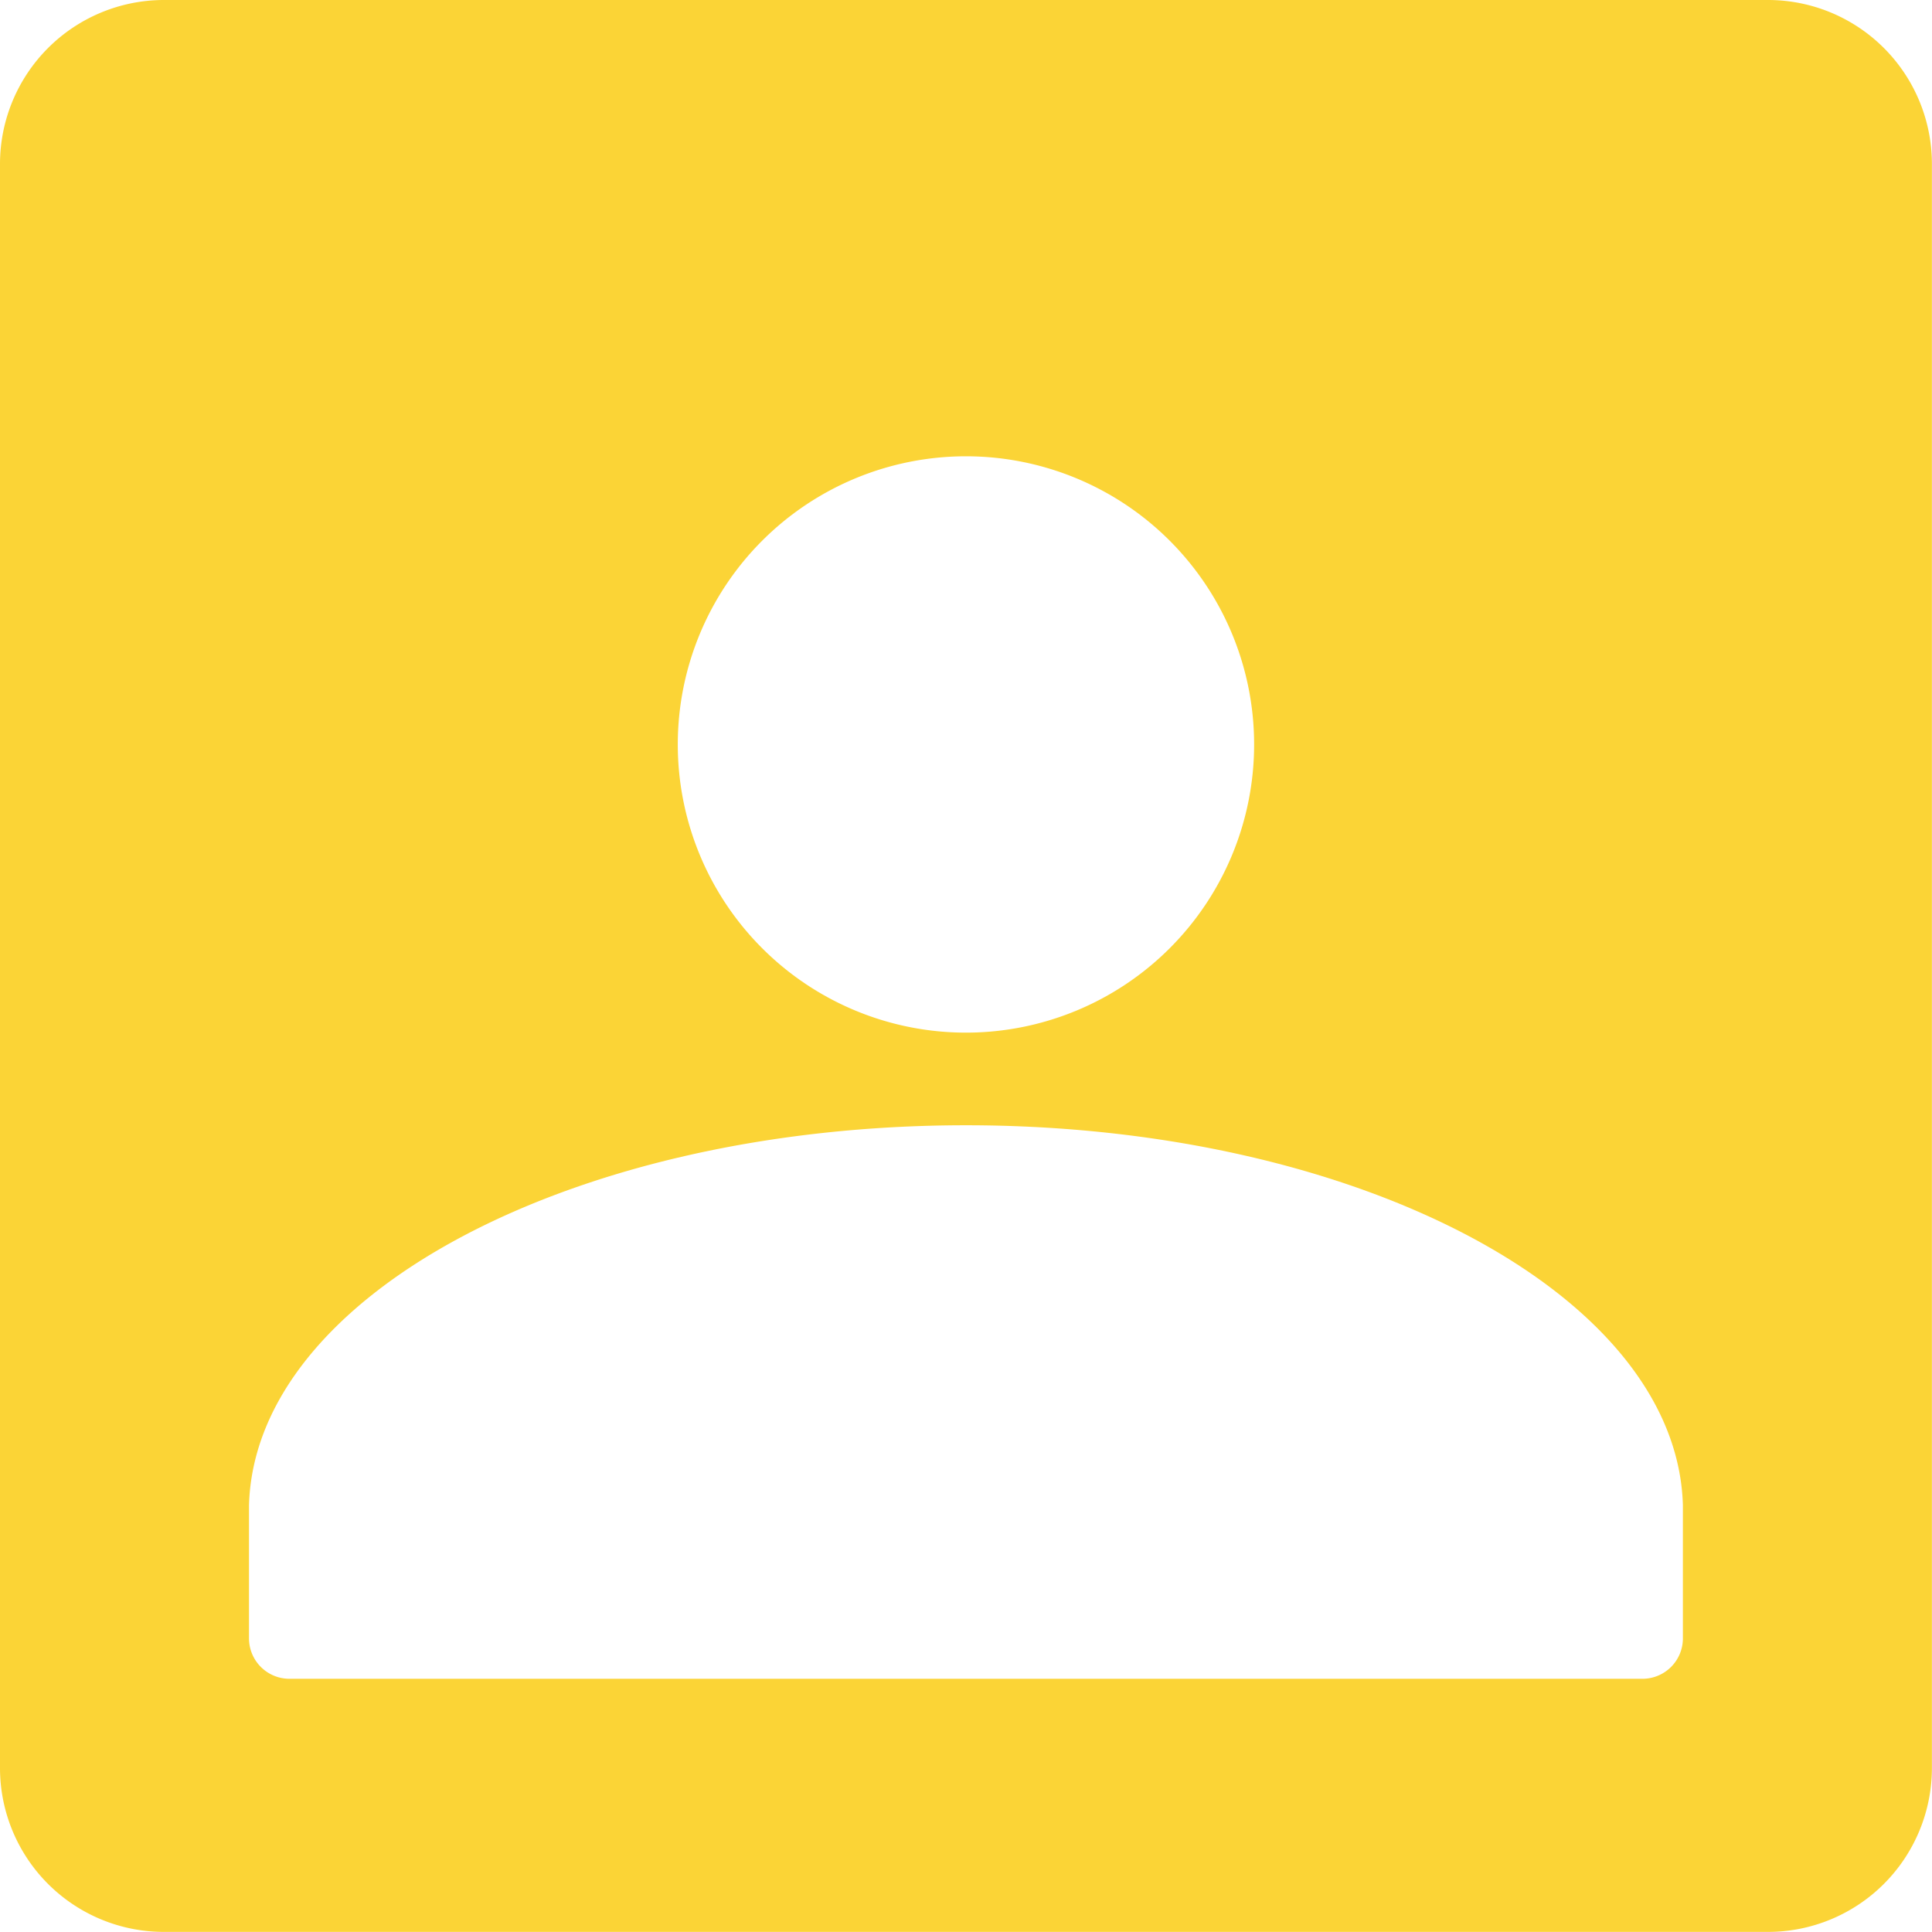 <svg xmlns="http://www.w3.org/2000/svg" width="19.731" height="19.731" viewBox="0 0 19.731 19.731"><defs><style>.a{fill:#fbd436;}</style></defs><path class="a" d="M1854.657,712.016h-16.382a1.675,1.675,0,0,0-1.674,1.674v16.382a1.674,1.674,0,0,0,1.674,1.674h16.382a1.674,1.674,0,0,0,1.674-1.674V713.69A1.674,1.674,0,0,0,1854.657,712.016Zm-8.191,4.66a2.943,2.943,0,1,1-2.943,2.943A2.943,2.943,0,0,1,1846.466,716.676Zm7.322,12.072a.413.413,0,0,1-.413.413h-13.818a.413.413,0,0,1-.413-.413v-1.36c.061-2.148,3.314-3.88,7.322-3.88s7.261,1.732,7.322,3.88Z" transform="translate(-1836.601 -712.016)"/></svg>